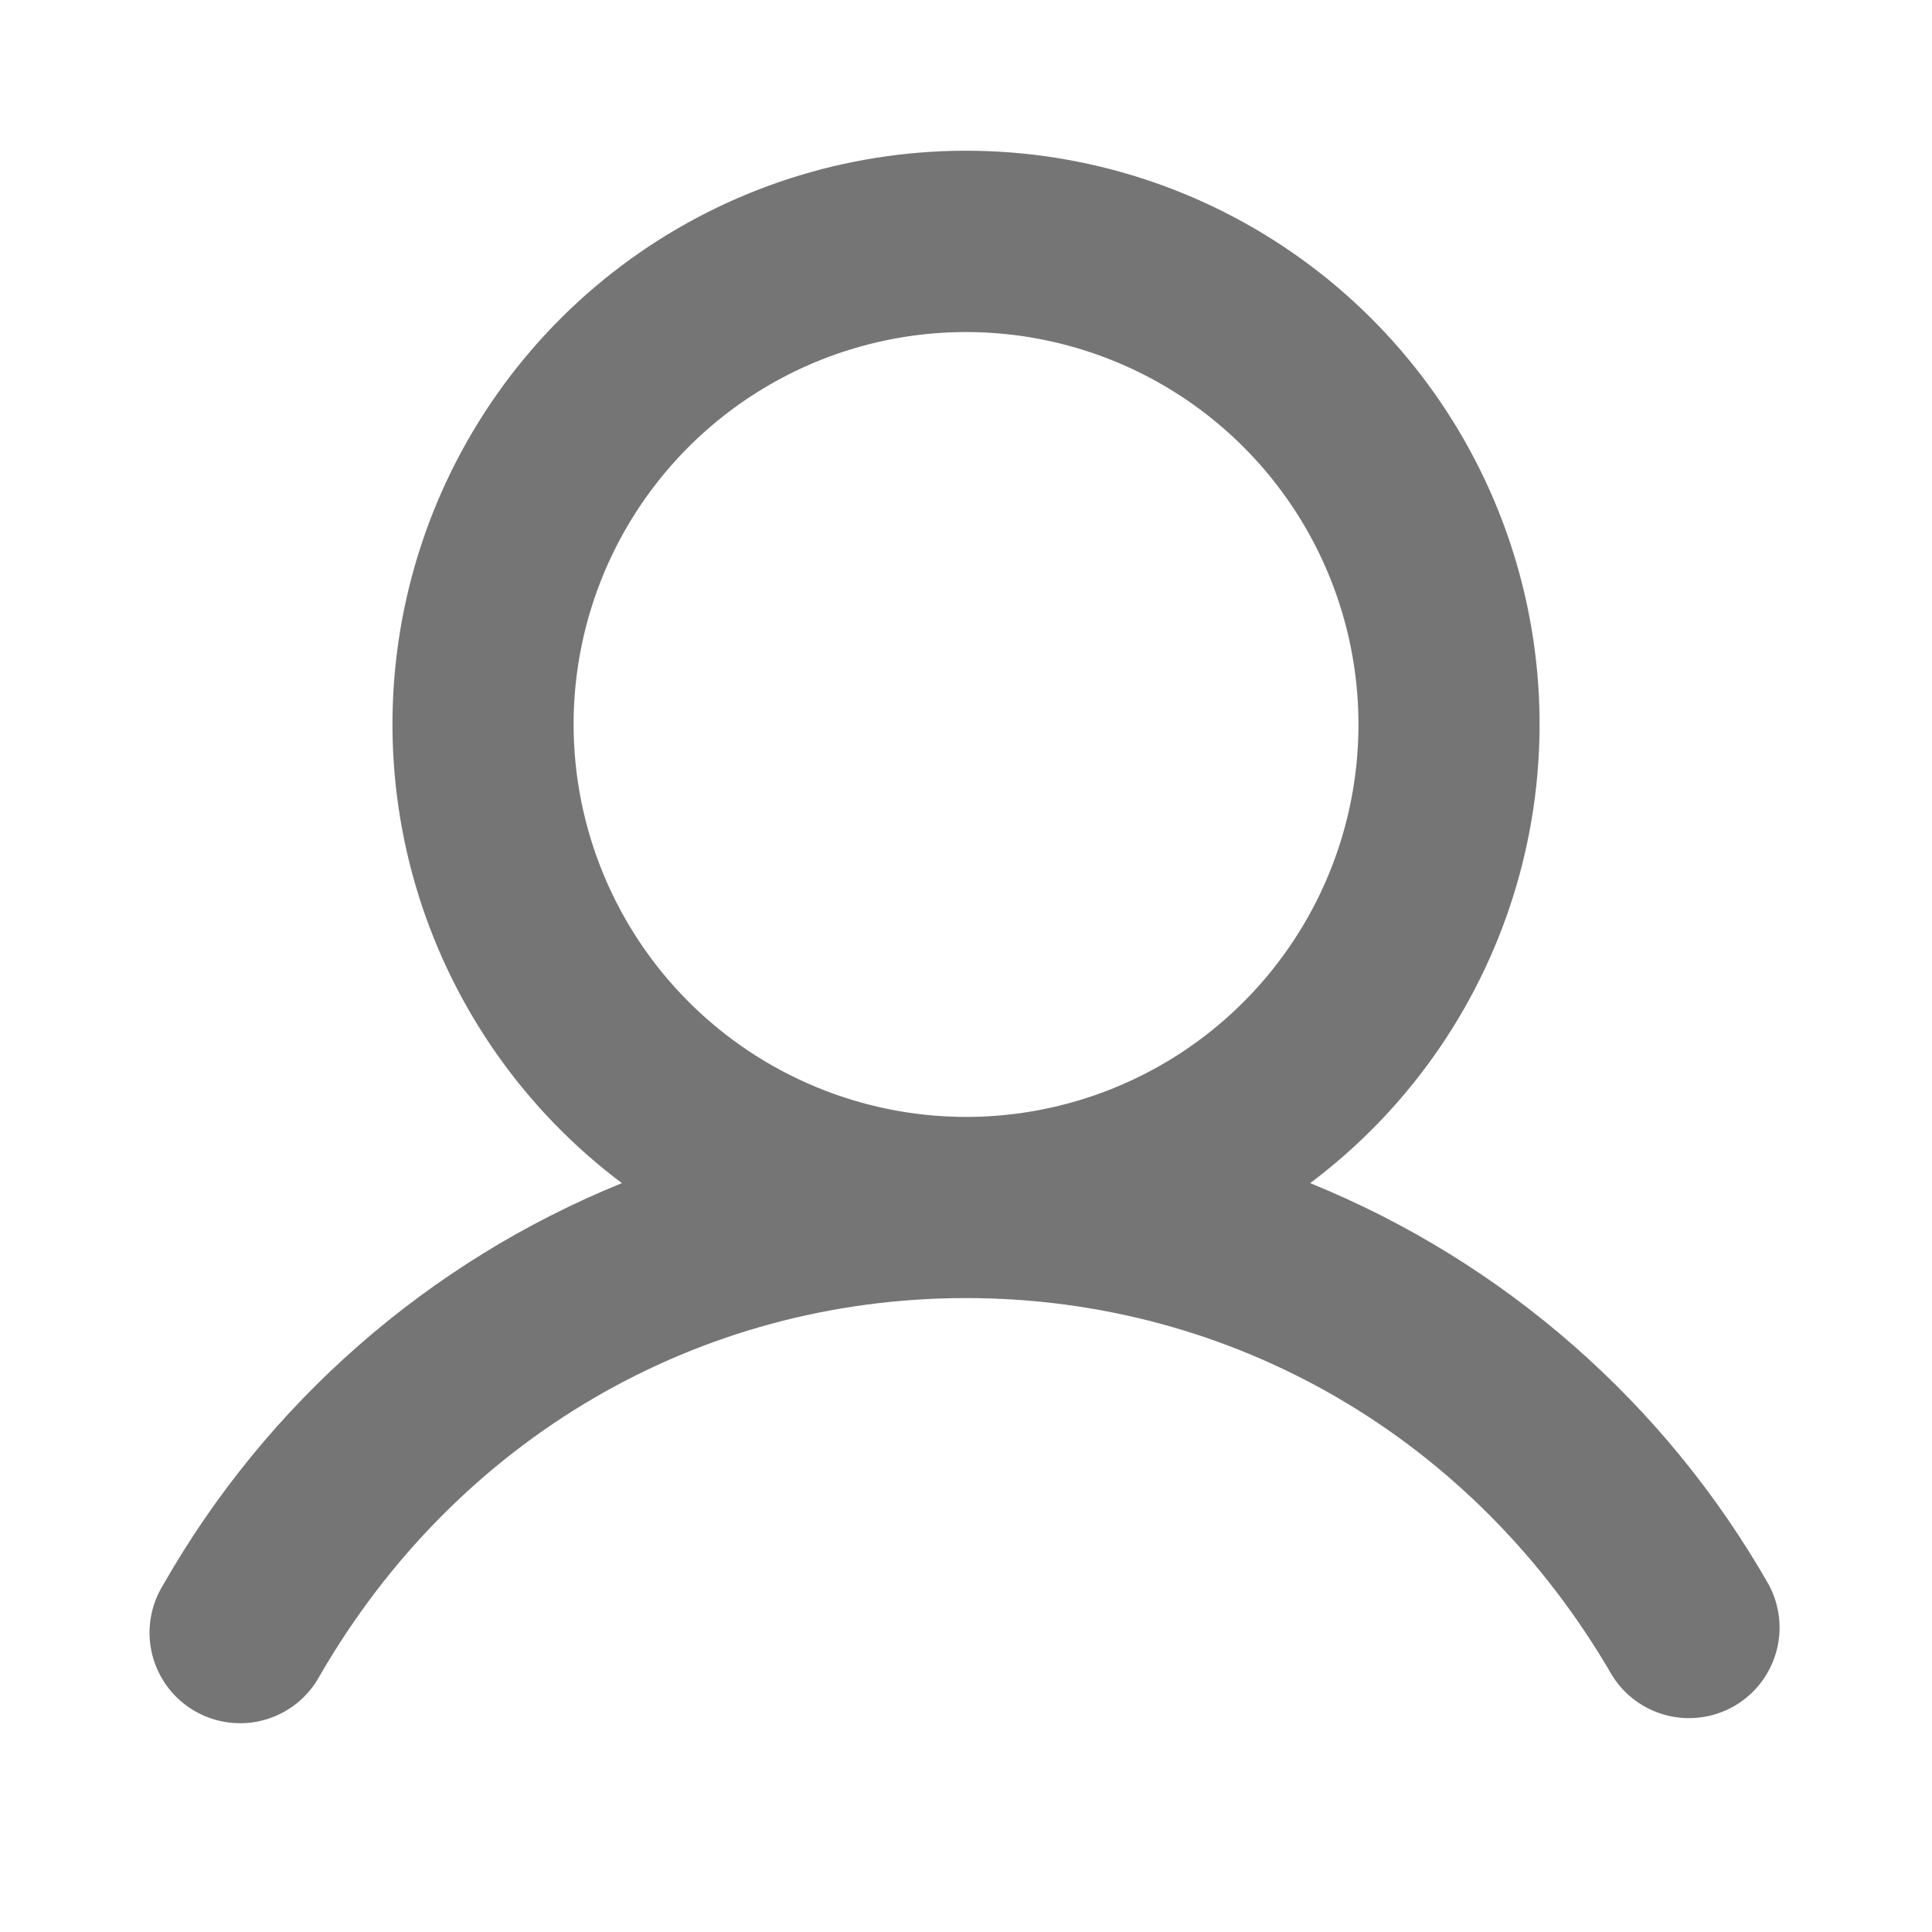 <svg width="75" height="75" viewBox="0 0 75 75" fill="none" xmlns="http://www.w3.org/2000/svg">
<path d="M68.667 61.523C64.65 54.474 58.378 48.981 50.86 45.929C54.599 43.125 57.36 39.216 58.754 34.755C60.147 30.294 60.102 25.509 58.624 21.075C57.146 16.642 54.311 12.786 50.52 10.053C46.729 7.321 42.174 5.851 37.501 5.851C32.828 5.851 28.273 7.321 24.482 10.053C20.691 12.786 17.856 16.642 16.378 21.075C14.9 25.509 14.855 30.294 16.248 34.755C17.642 39.216 20.403 43.125 24.142 45.929C16.624 48.981 10.352 54.474 6.335 61.523C6.086 61.924 5.92 62.37 5.847 62.835C5.774 63.301 5.795 63.776 5.91 64.234C6.024 64.691 6.23 65.12 6.513 65.497C6.797 65.873 7.154 66.188 7.562 66.424C7.97 66.66 8.421 66.811 8.889 66.869C9.356 66.927 9.831 66.89 10.284 66.761C10.737 66.632 11.16 66.413 11.527 66.117C11.894 65.821 12.197 65.455 12.42 65.039C17.729 55.863 27.104 50.391 37.501 50.391C47.898 50.391 57.273 55.866 62.582 65.039C63.064 65.814 63.828 66.371 64.714 66.593C65.599 66.814 66.536 66.683 67.326 66.227C68.116 65.77 68.698 65.024 68.948 64.146C69.198 63.269 69.098 62.328 68.667 61.523ZM22.267 28.125C22.267 25.112 23.16 22.166 24.834 19.661C26.508 17.156 28.887 15.203 31.671 14.05C34.455 12.897 37.518 12.595 40.473 13.183C43.428 13.771 46.143 15.222 48.273 17.353C50.404 19.483 51.855 22.198 52.443 25.153C53.03 28.108 52.729 31.171 51.576 33.955C50.423 36.739 48.47 39.118 45.965 40.792C43.459 42.466 40.514 43.359 37.501 43.359C33.462 43.355 29.59 41.748 26.734 38.892C23.878 36.036 22.271 32.164 22.267 28.125Z" fill="#757575"/>
</svg>
